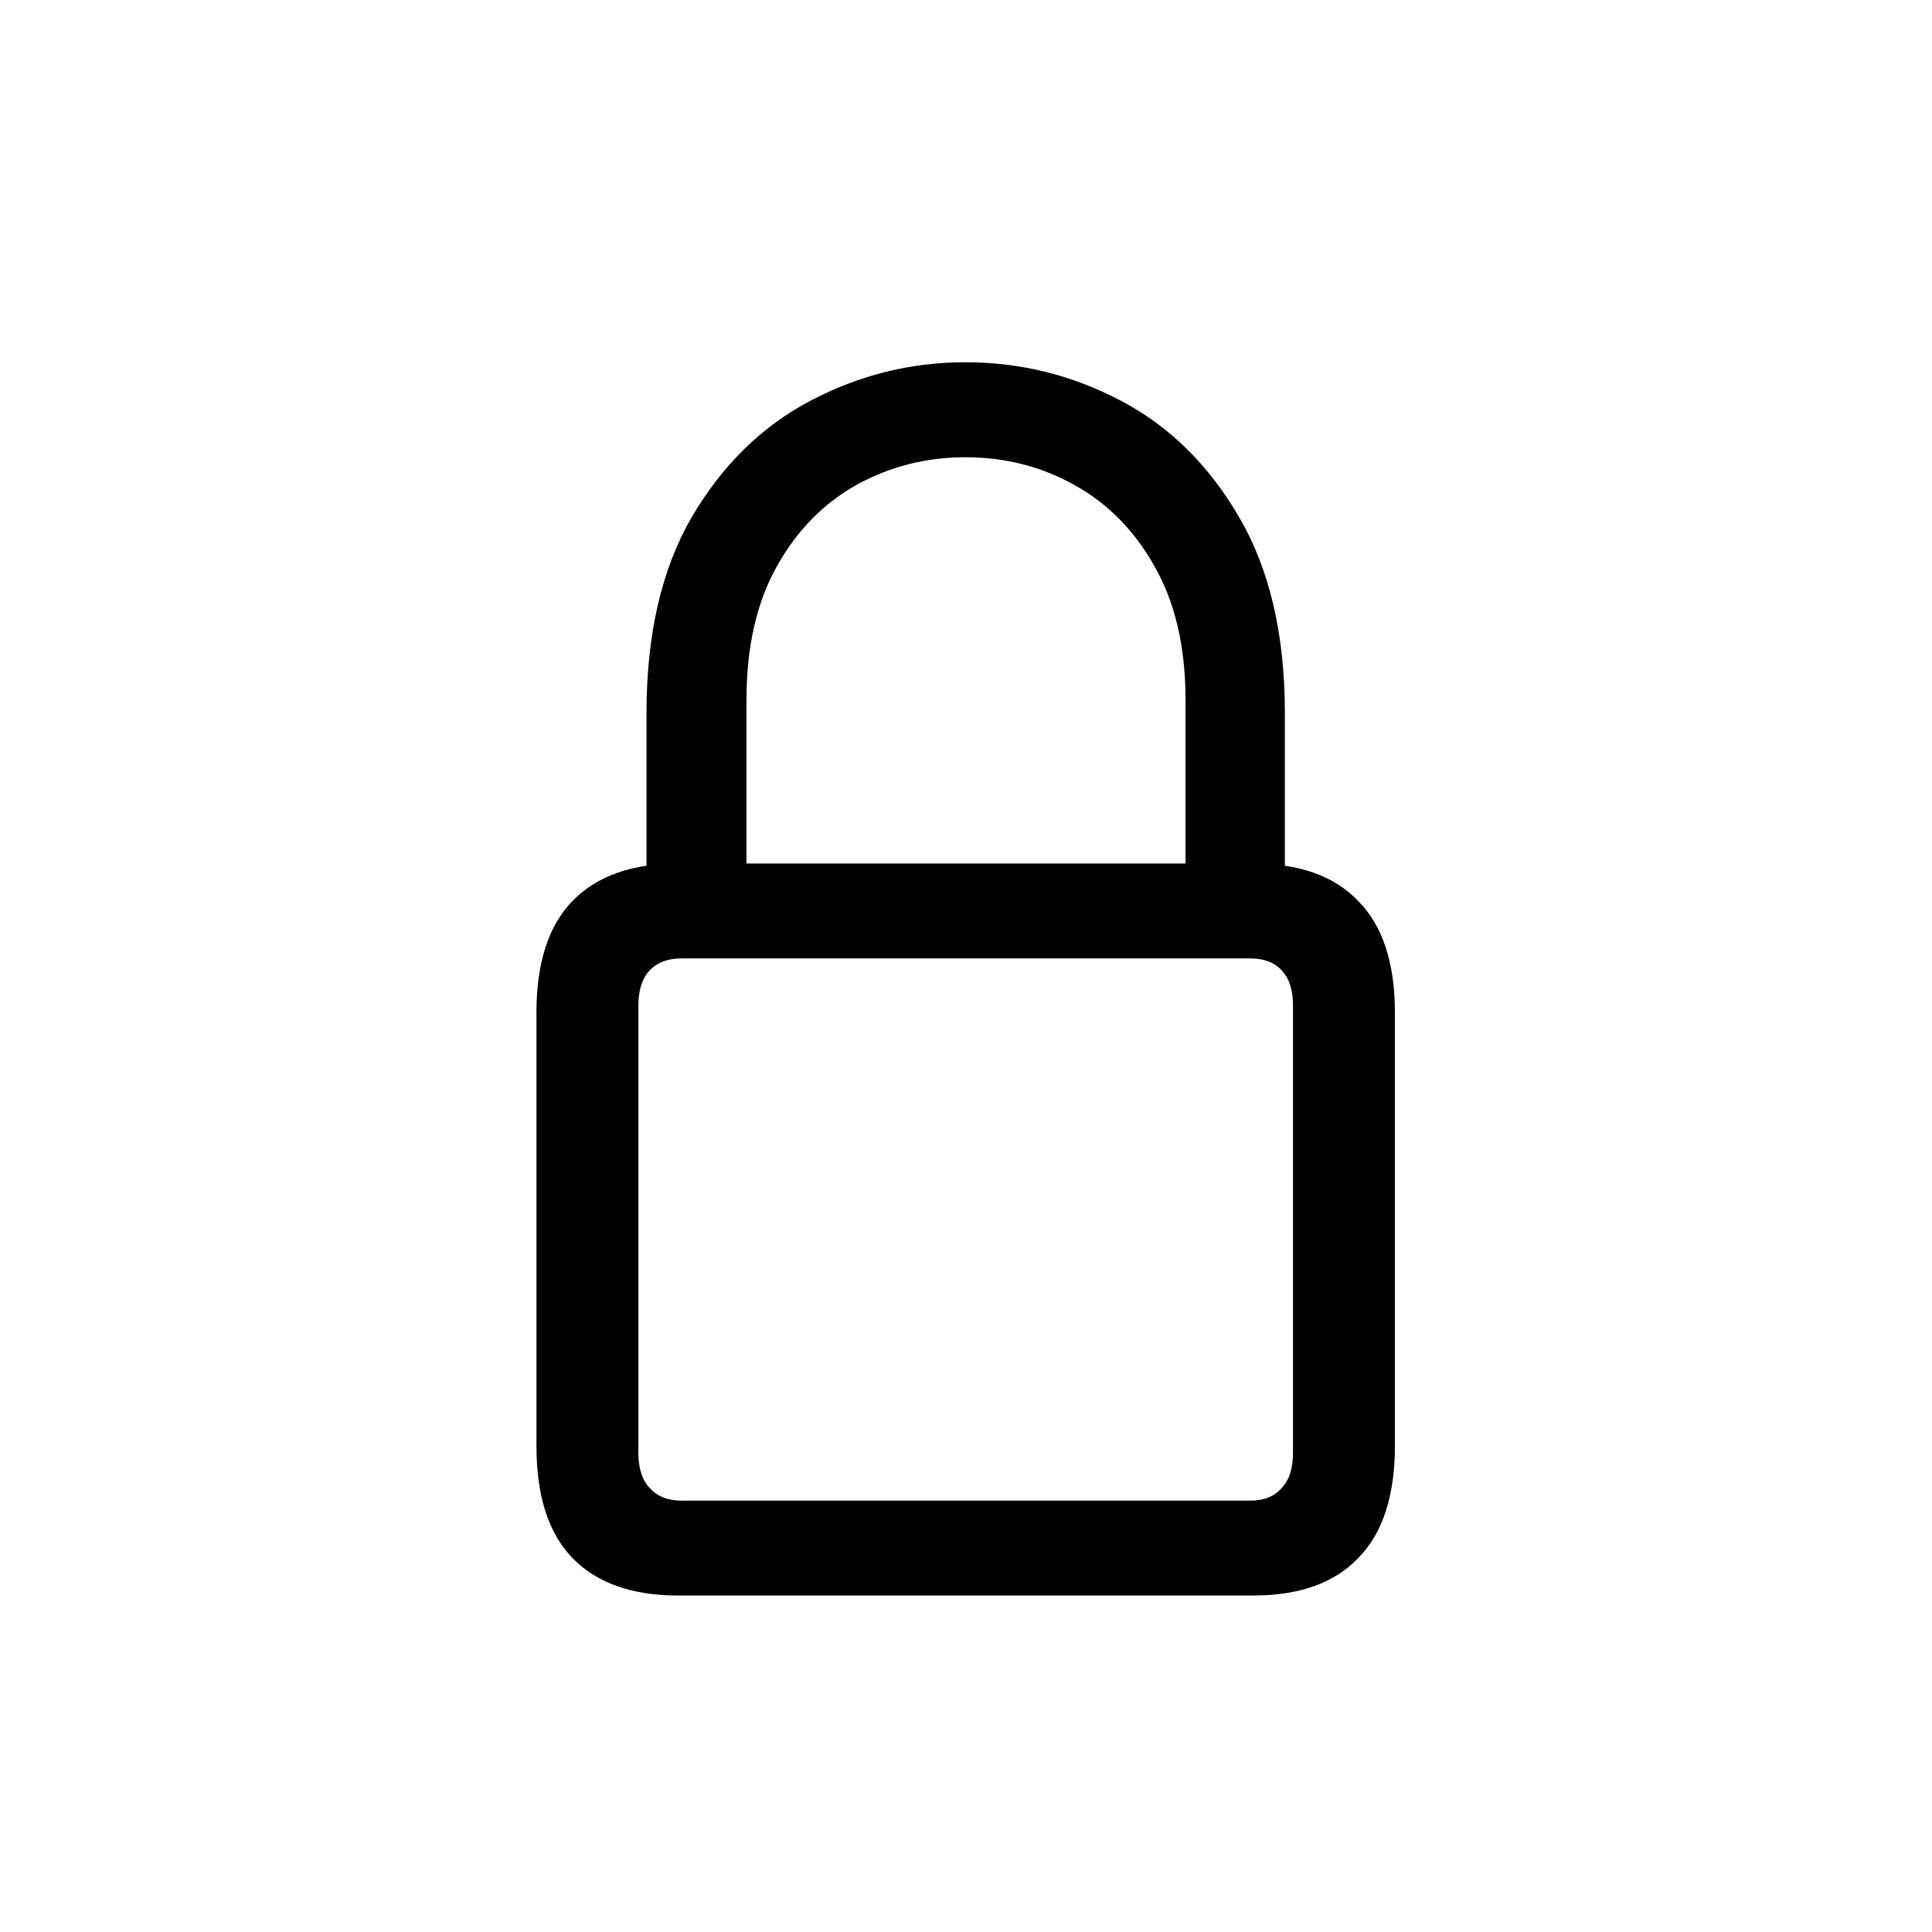 <svg width="24" height="24" viewBox="0 0 24 24" fill="none" xmlns="http://www.w3.org/2000/svg">
    <path d="M8.422 19.82C7.849 19.82 7.411 19.664 7.109 19.352C6.812 19.044 6.664 18.581 6.664 17.961V12.578C6.664 11.963 6.812 11.503 7.109 11.195C7.411 10.883 7.849 10.727 8.422 10.727H15.57C16.143 10.727 16.578 10.883 16.875 11.195C17.177 11.503 17.328 11.963 17.328 12.578V17.961C17.328 18.581 17.177 19.044 16.875 19.352C16.578 19.664 16.143 19.82 15.57 19.82H8.422ZM8.461 18.641H15.531C15.703 18.641 15.833 18.588 15.922 18.484C16.016 18.385 16.062 18.24 16.062 18.047V12.492C16.062 12.3 16.016 12.154 15.922 12.055C15.833 11.956 15.703 11.906 15.531 11.906H8.461C8.294 11.906 8.164 11.956 8.07 12.055C7.977 12.154 7.93 12.3 7.93 12.492V18.047C7.93 18.24 7.977 18.385 8.07 18.484C8.164 18.588 8.294 18.641 8.461 18.641ZM8.031 11.328V8.859C8.031 7.88 8.219 7.068 8.594 6.422C8.974 5.776 9.466 5.294 10.07 4.977C10.675 4.659 11.315 4.5 11.992 4.5C12.675 4.5 13.318 4.659 13.922 4.977C14.526 5.294 15.016 5.776 15.391 6.422C15.771 7.068 15.961 7.88 15.961 8.859V11.328H14.727V8.695C14.727 8.039 14.599 7.487 14.344 7.039C14.094 6.591 13.76 6.253 13.344 6.023C12.932 5.794 12.482 5.68 11.992 5.68C11.508 5.68 11.057 5.794 10.641 6.023C10.229 6.253 9.898 6.591 9.648 7.039C9.398 7.487 9.273 8.039 9.273 8.695V11.328H8.031Z" fill="black"/>
</svg>
